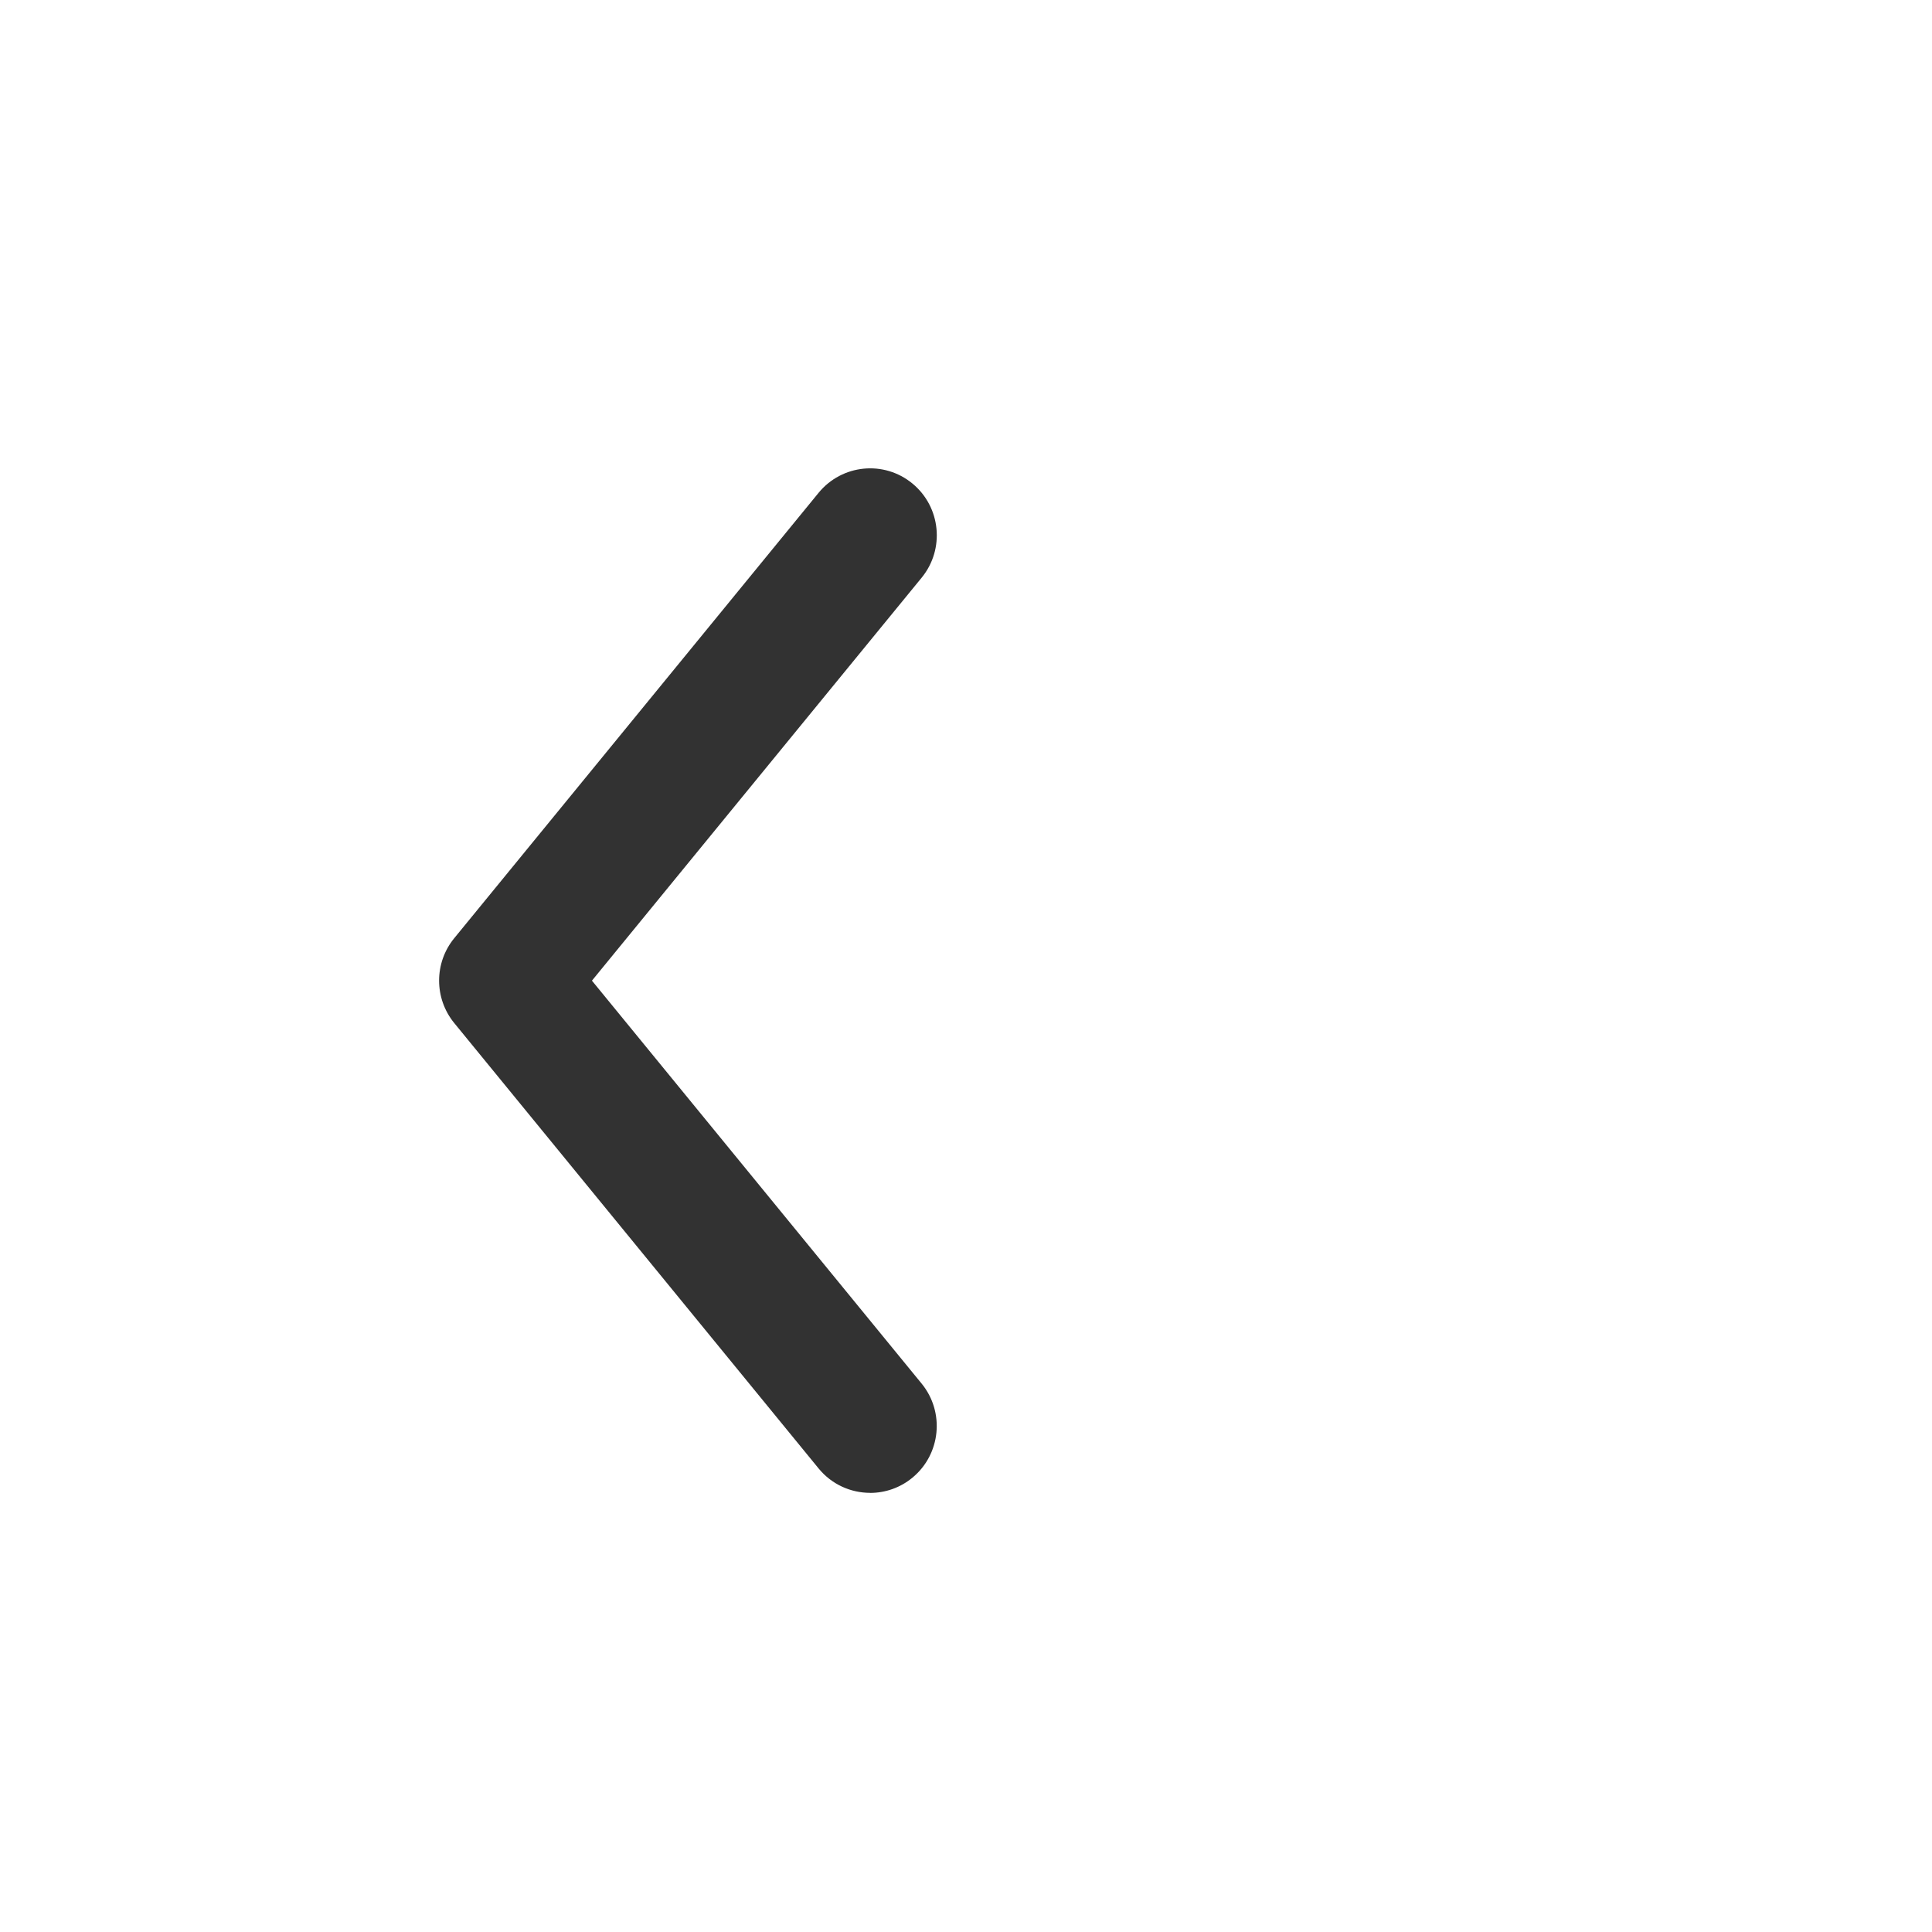 <svg xmlns="http://www.w3.org/2000/svg" width="36" height="36" viewBox="0 0 36 36">
    <g fill="none" fill-rule="evenodd">
        <path d="M0 0L9.273 0 9.273 19.091 0 19.091z" transform="translate(8.182 8.727)"/>
        <path fill="#323232" d="M8.032 19.09c-.358 0-.714-.154-.96-.454l-6.79-8.3c-.376-.46-.376-1.122 0-1.581l6.79-8.3C7.508-.076 8.29-.154 8.82.283s.607 1.222.172 1.754L2.848 9.546l6.143 7.508c.435.532.358 1.317-.172 1.754-.23.19-.51.283-.787.283" transform="translate(8.182 8.727)"/>
    </g>
</svg>
